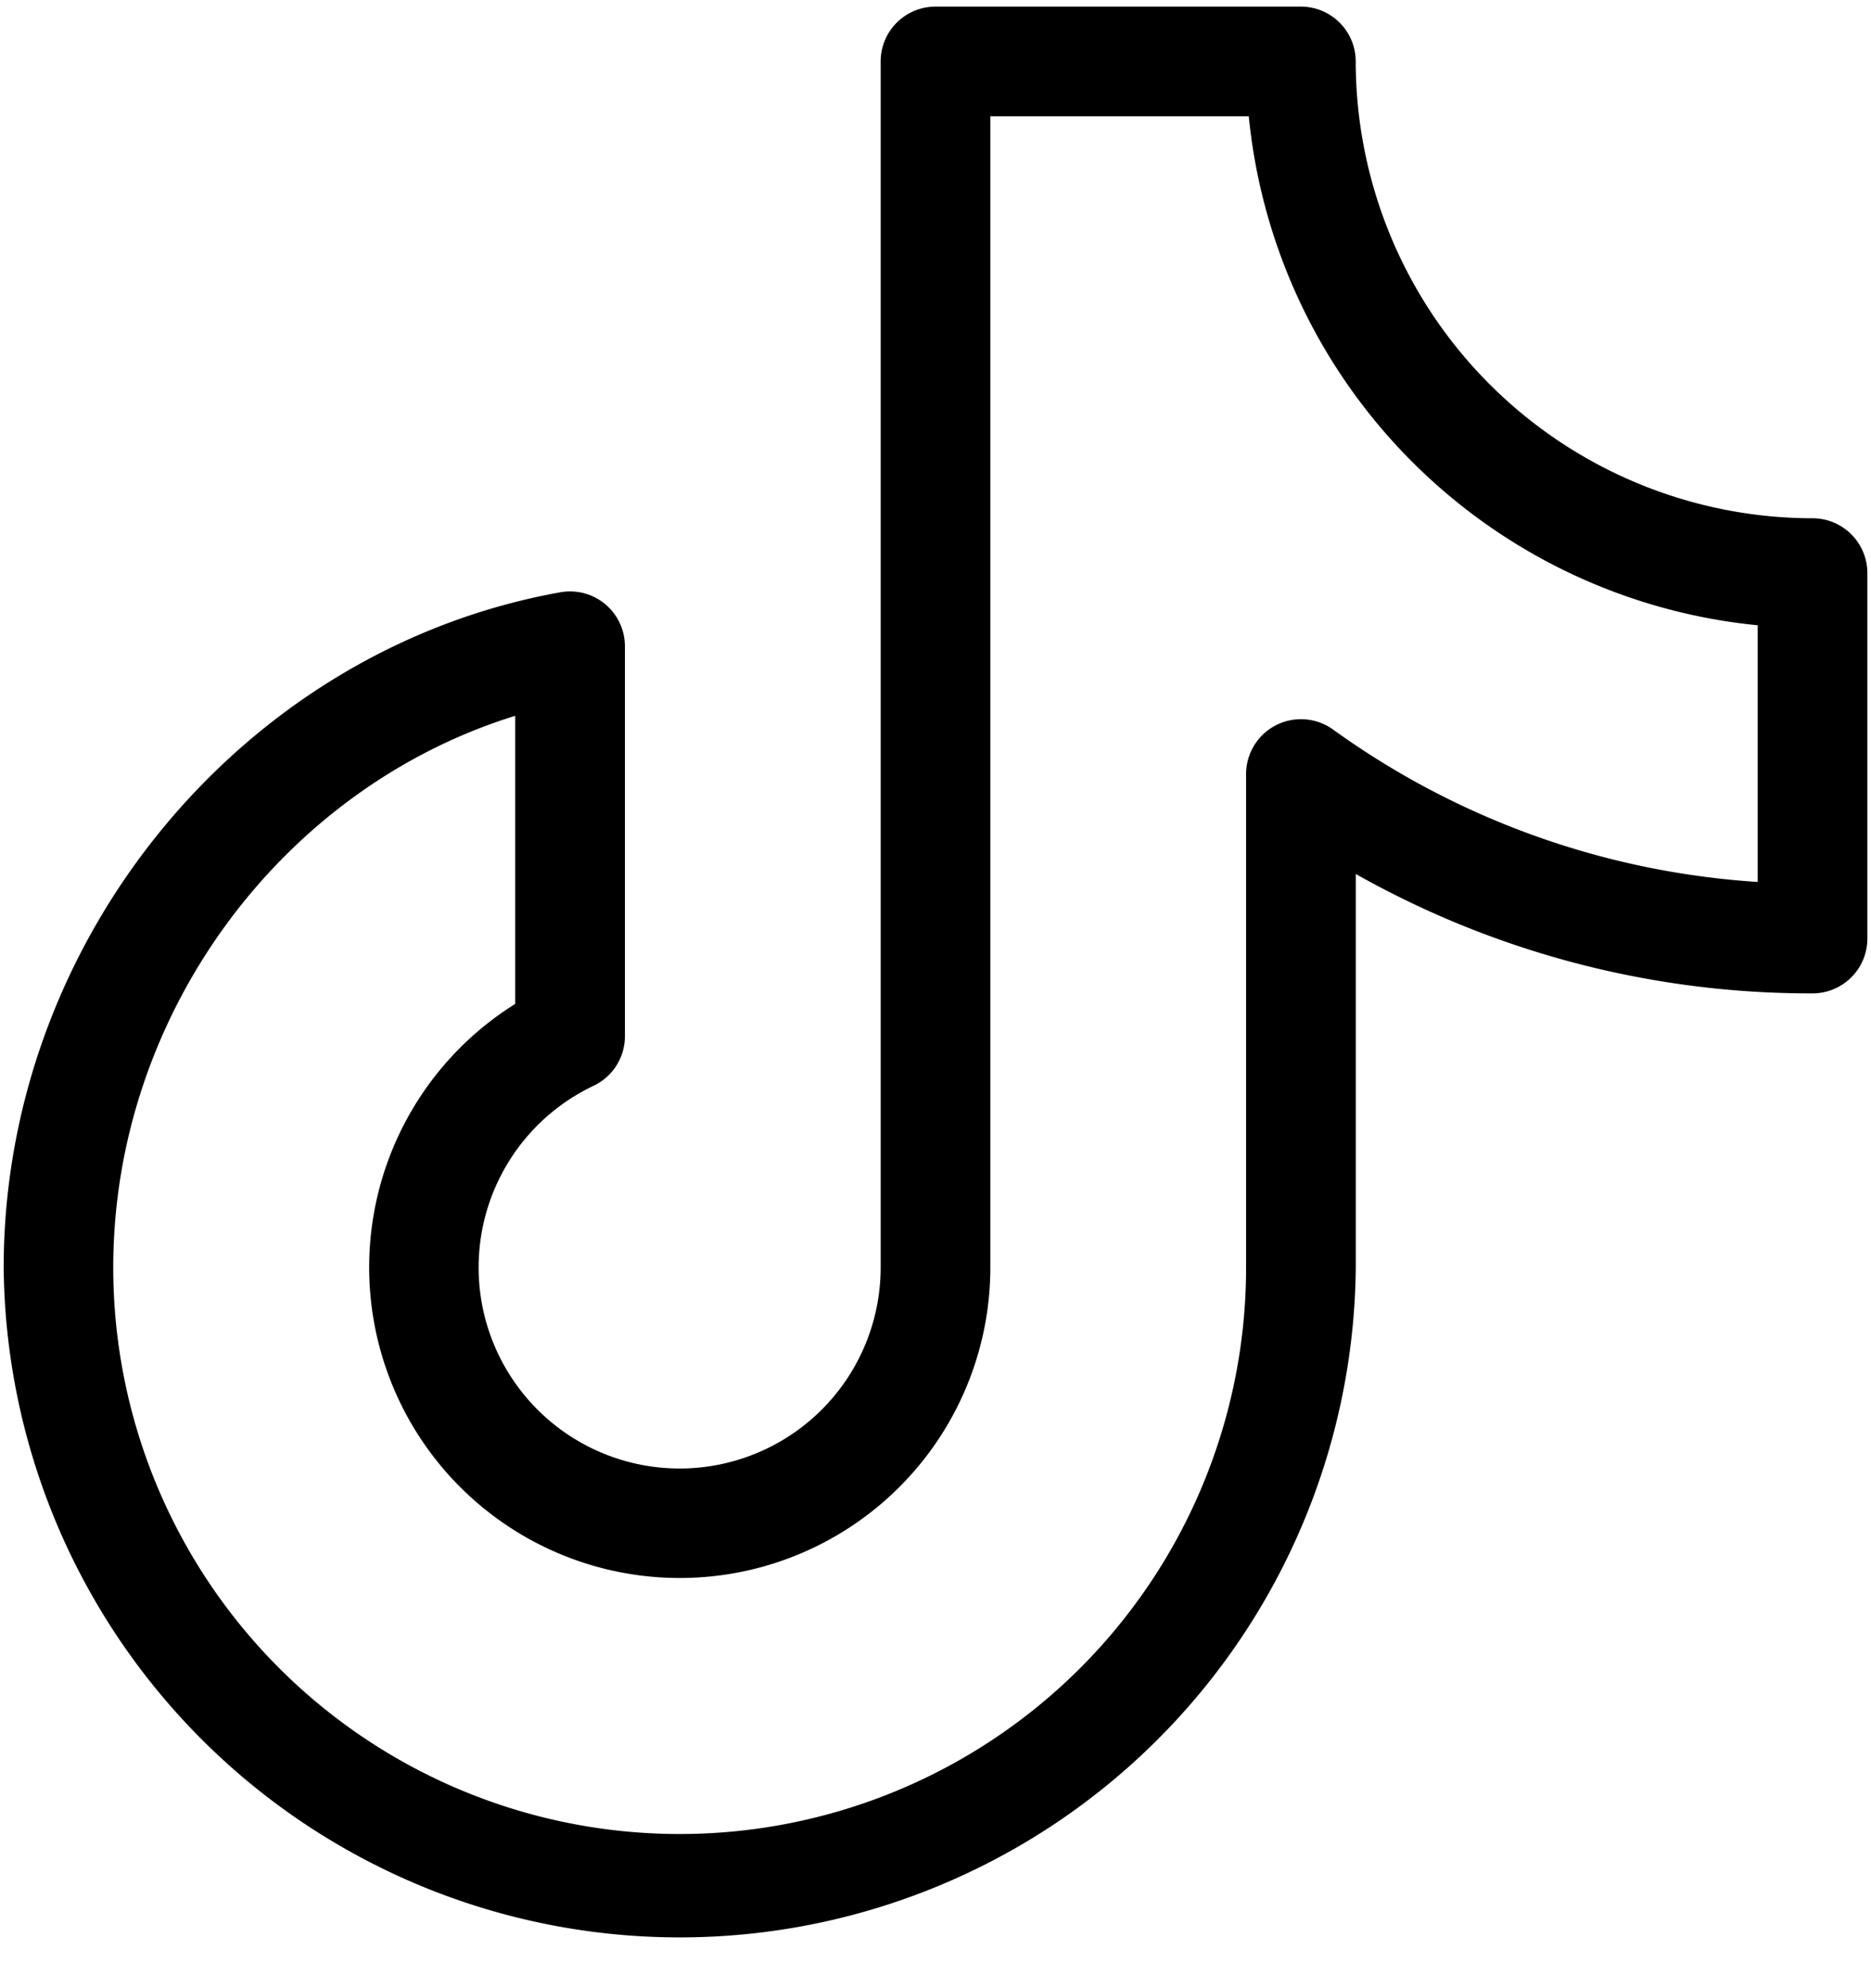 <svg width="32" height="34" fill="none" xmlns="http://www.w3.org/2000/svg"><path d="M31 8.863a7.822 7.822 0 0 1-7.813-7.812.938.938 0 0 0-.937-.938H16a.938.938 0 0 0-.938.938v20.625a3.438 3.438 0 1 1-4.91-3.108.938.938 0 0 0 .536-.847v-6.67a.938.938 0 0 0-1.094-.924C4.156 11.094.063 16.06.063 21.676a11.563 11.563 0 0 0 23.125 0v-6.73A15.825 15.825 0 0 0 31 16.988a.938.938 0 0 0 .938-.937V9.8A.938.938 0 0 0 31 8.863zm-.938 6.219a13.925 13.925 0 0 1-7.265-2.608.939.939 0 0 0-1.485.764v8.438a9.687 9.687 0 1 1-19.375 0c0-4.331 2.886-8.2 6.875-9.435v4.927a5.312 5.312 0 1 0 8.126 4.508V1.988h4.42a9.702 9.702 0 0 0 8.704 8.705v4.389z" fill="#000"/></svg>